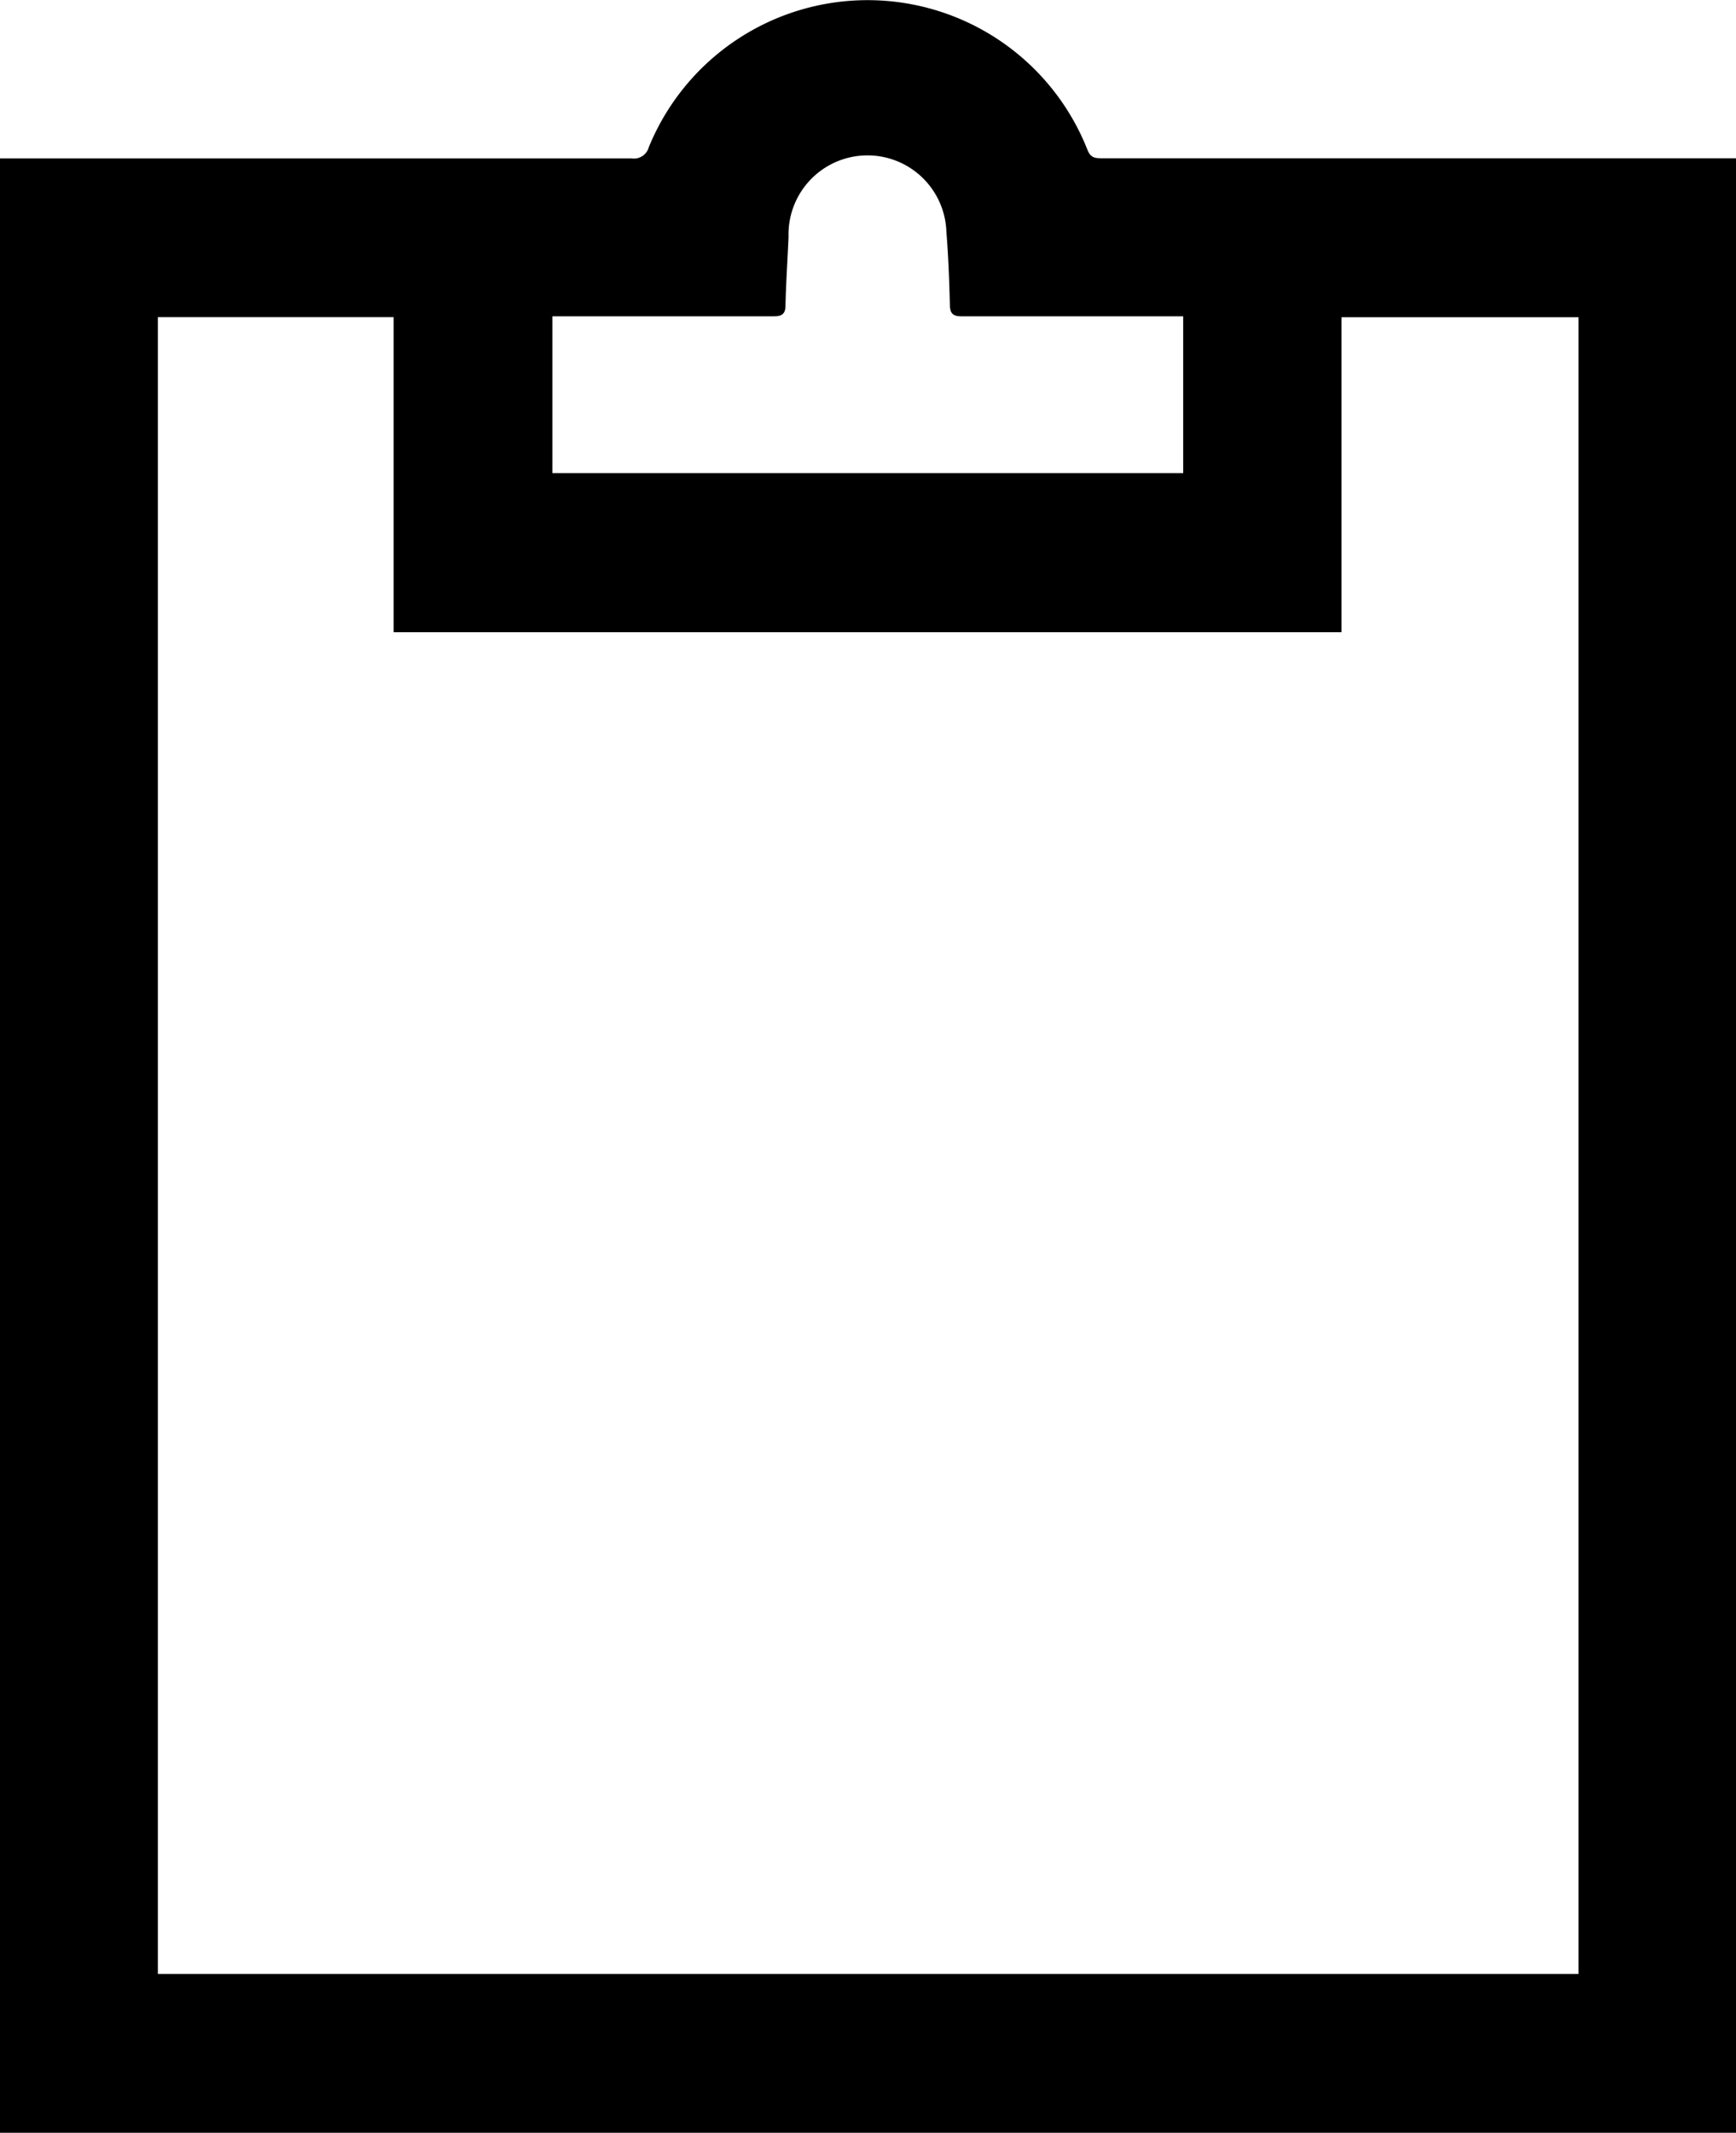 <svg id="Clipboard_Icon" data-name="Clipboard Icon" xmlns="http://www.w3.org/2000/svg" width="16.496" height="20.255" viewBox="0 0 16.496 20.255">
  <path id="Path_1623" data-name="Path 1623" d="M16.5,20.251H0V1.5H.137Q3.071,1.5,6,1.5a.146.146,0,0,0,.165-.106,2.246,2.246,0,0,1,4.168.024c.03.078.074.081.14.081H16.5Q16.5,10.874,16.5,20.251ZM3.74,6V3.008H1.5V18.743h13.5V3.009H12.747V6ZM5.249,4.489h5.994V3h-.109C10.47,3,9.806,3,9.142,3c-.084,0-.114-.022-.116-.108-.006-.23-.014-.461-.033-.691a.748.748,0,0,0-1.5.042c-.009.217-.024.433-.029.65,0,.086-.033.107-.116.107C6.706,3,6.059,3,5.412,3H5.249C5.249,3.507,5.249,3.994,5.249,4.489Z" transform="translate(0 0.004)"/>
</svg>
